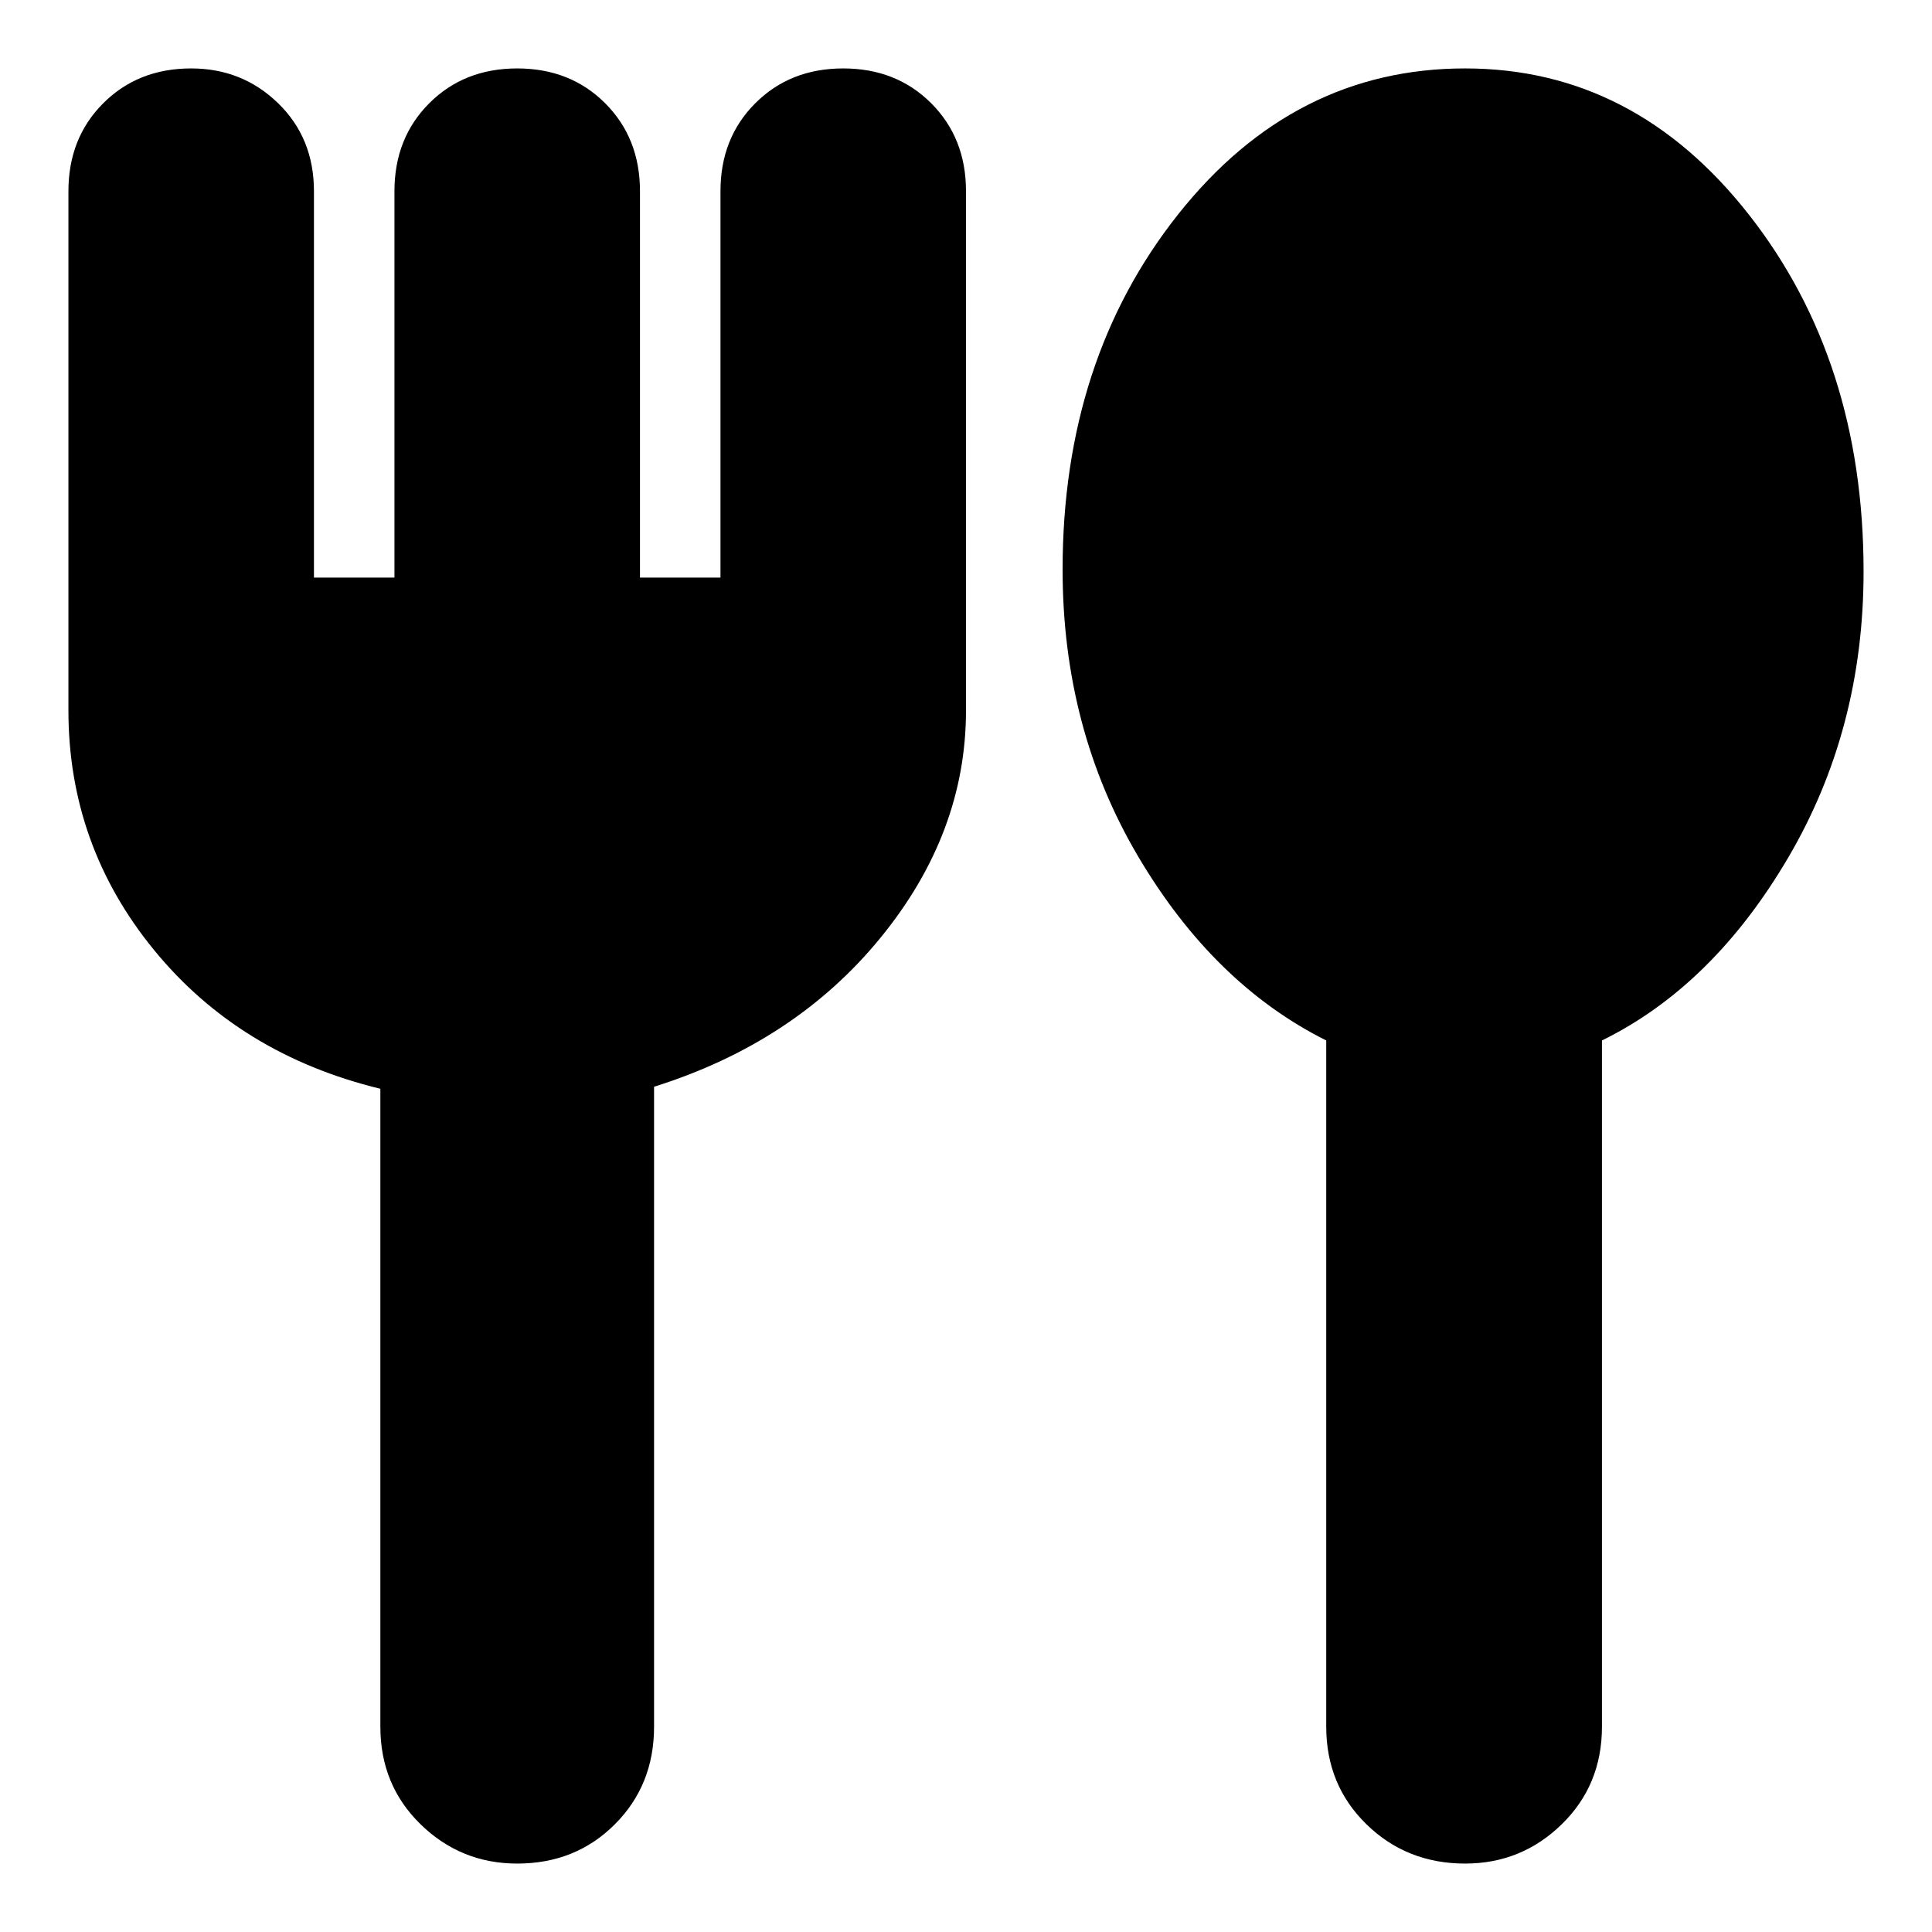 <svg xmlns="http://www.w3.org/2000/svg" height="24" viewBox="0 -960 960 960" width="24"><path d="M257-34q-28 0-48-19.5T189-102v-317q-70-17-112.5-68.99Q34-539.99 34-607v-258q0-26.4 17.3-43.7Q68.6-926 95-926q25.4 0 43.2 17.3Q156-891.4 156-865v192h40v-192q0-26.4 17.3-43.7Q230.6-926 257-926q26.4 0 43.7 17.3Q318-891.4 318-865v192h40v-192q0-26.4 17.3-43.7Q392.6-926 419-926q26.4 0 43.7 17.3Q480-891.4 480-865v258q0 61-42.5 113T325-420v318q0 29-19.5 48.5T257-34Zm471 0q-29 0-49-19.5T659-102v-341q-56-28-93.5-91.5T528-677q0-104.19 57.5-176.6Q643-926 728-926q84 0 141 72.63 57 72.64 57 177.37 0 78.47-37.5 142.23Q851-470 796-443v341q0 29-20 48.5T728-34Z"/></svg>